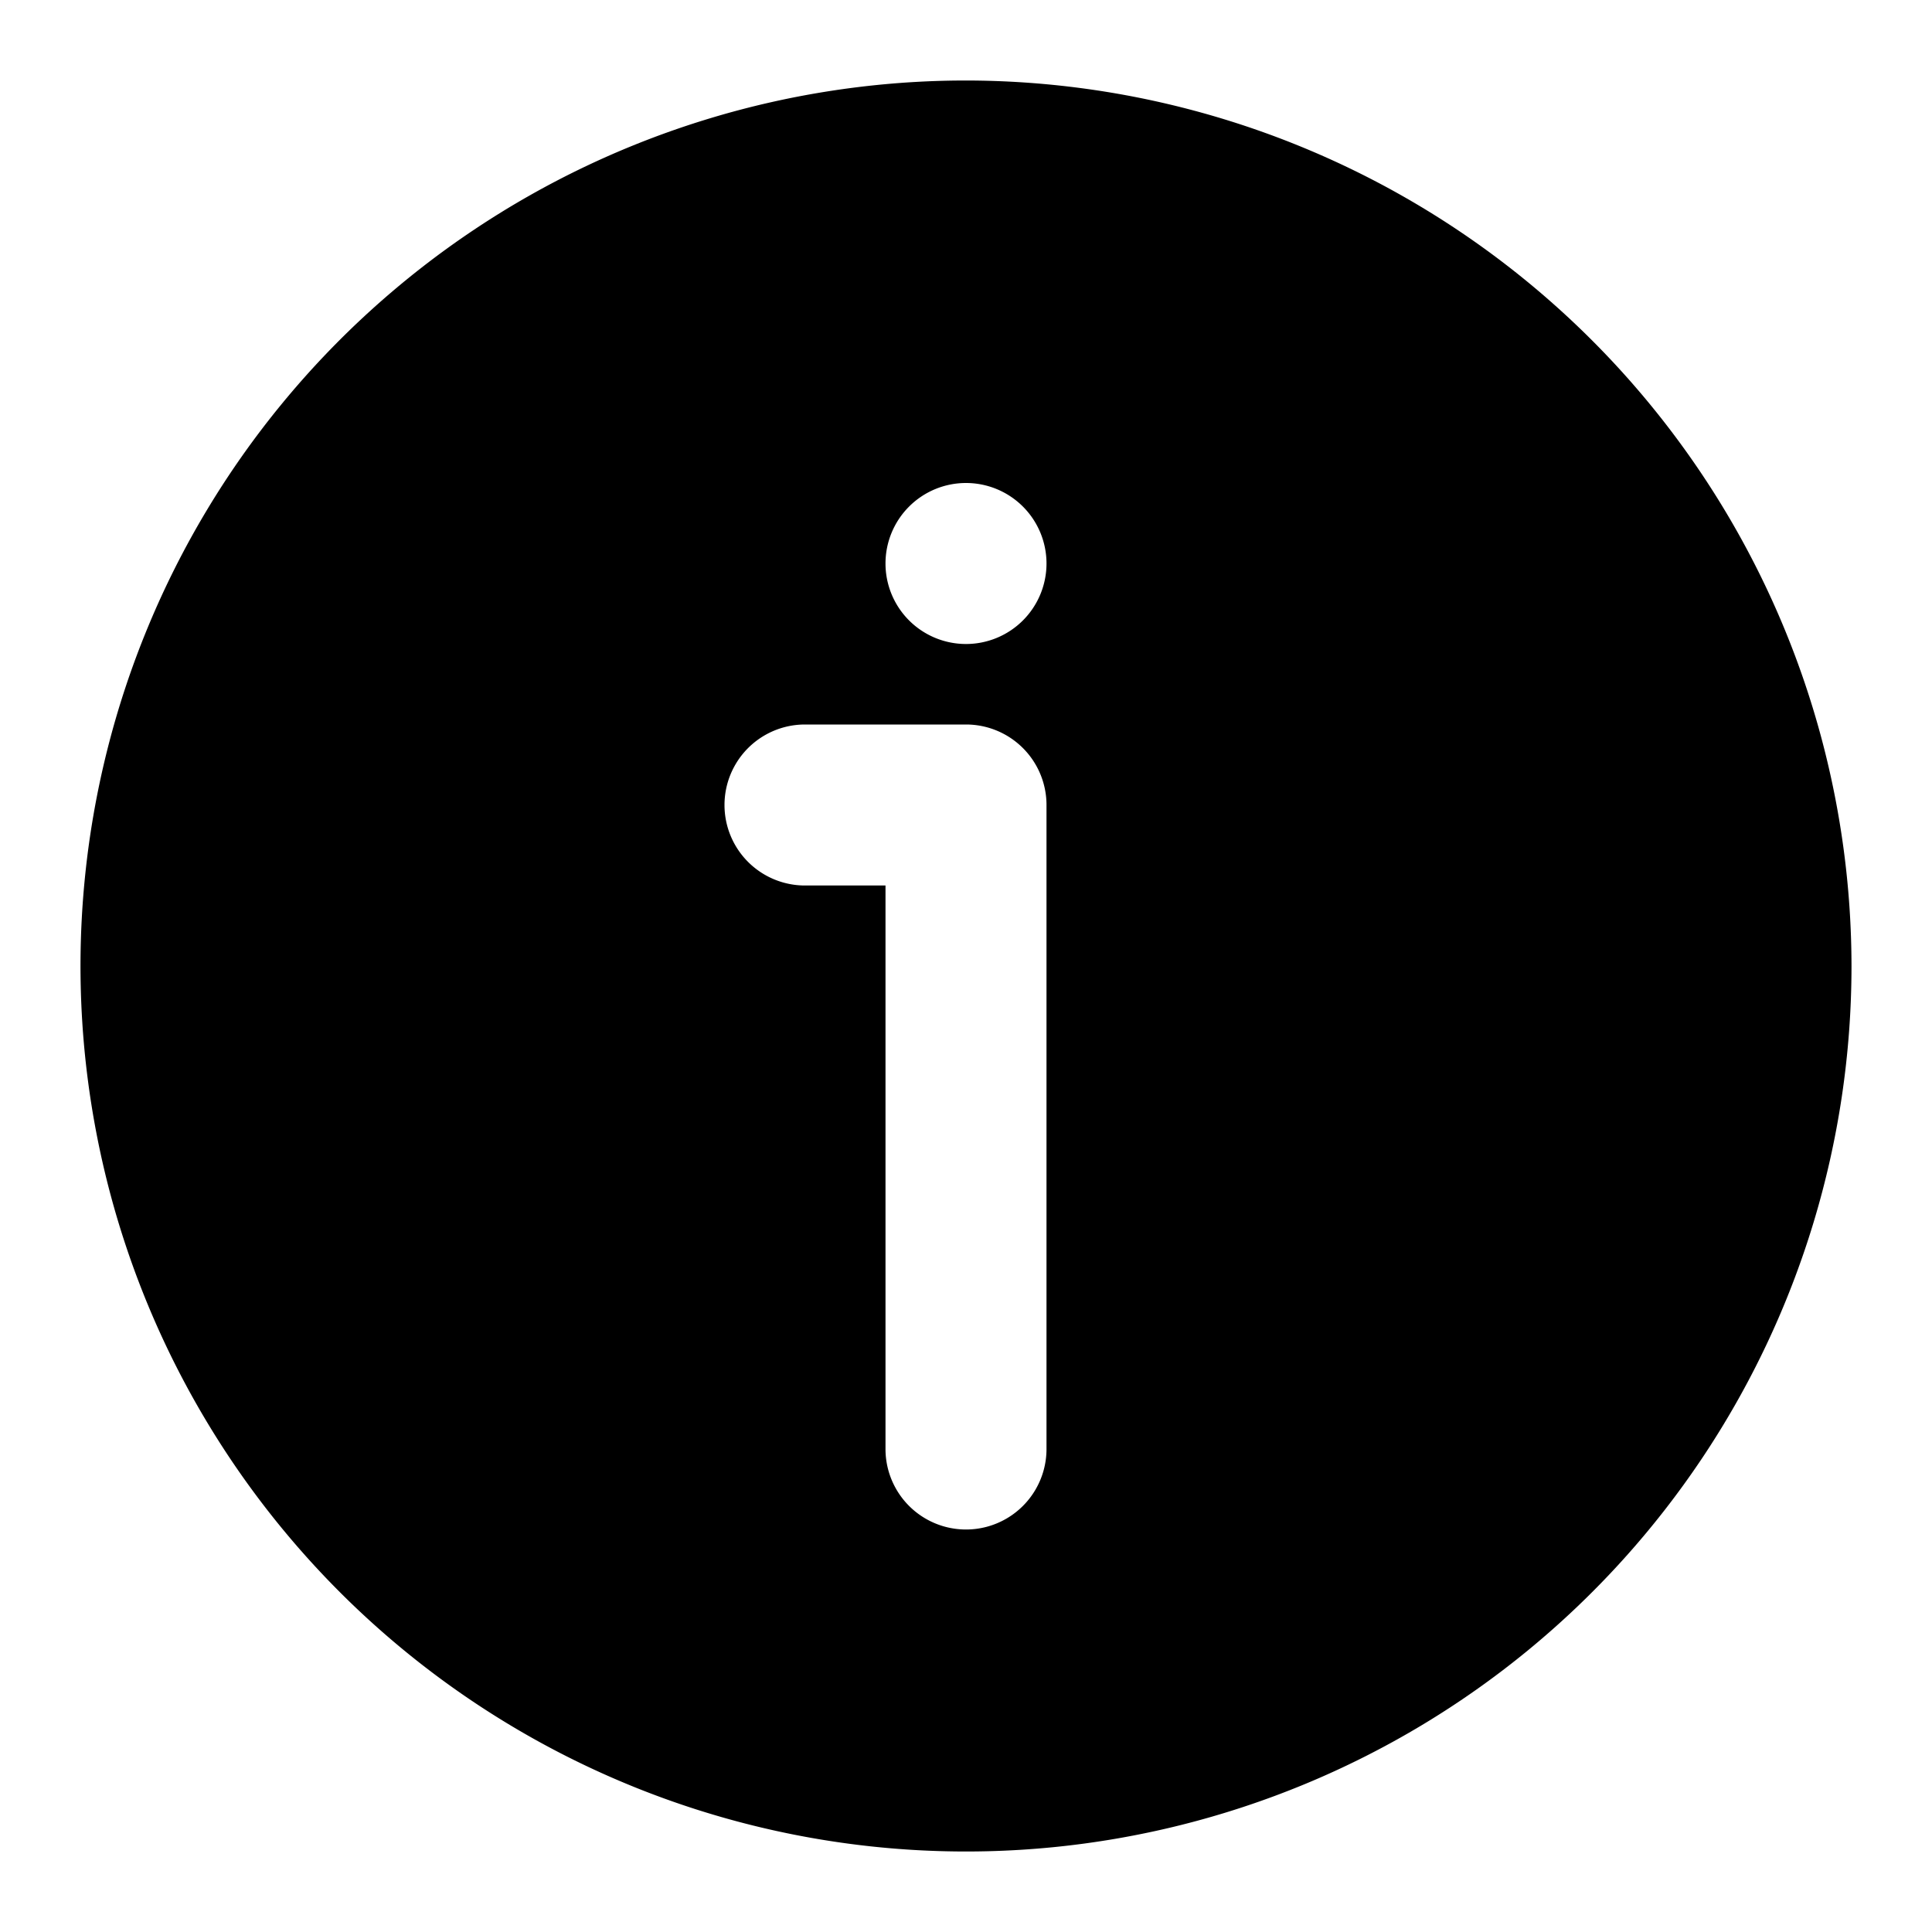 <svg viewBox="0 0 24 24" xmlns="http://www.w3.org/2000/svg"><g id="Layer_2" data-name="Layer 2"><path d="m12 1a11 11 0 1 0 11 11 11.013 11.013 0 0 0 -11-11zm1 17a1 1 0 0 1 -2 0v-7h-1a1 1 0 0 1 0-2h2a1 1 0 0 1 1 1zm-1-10a1 1 0 1 1 1-1 1 1 0 0 1 -1 1z"/></g></svg>